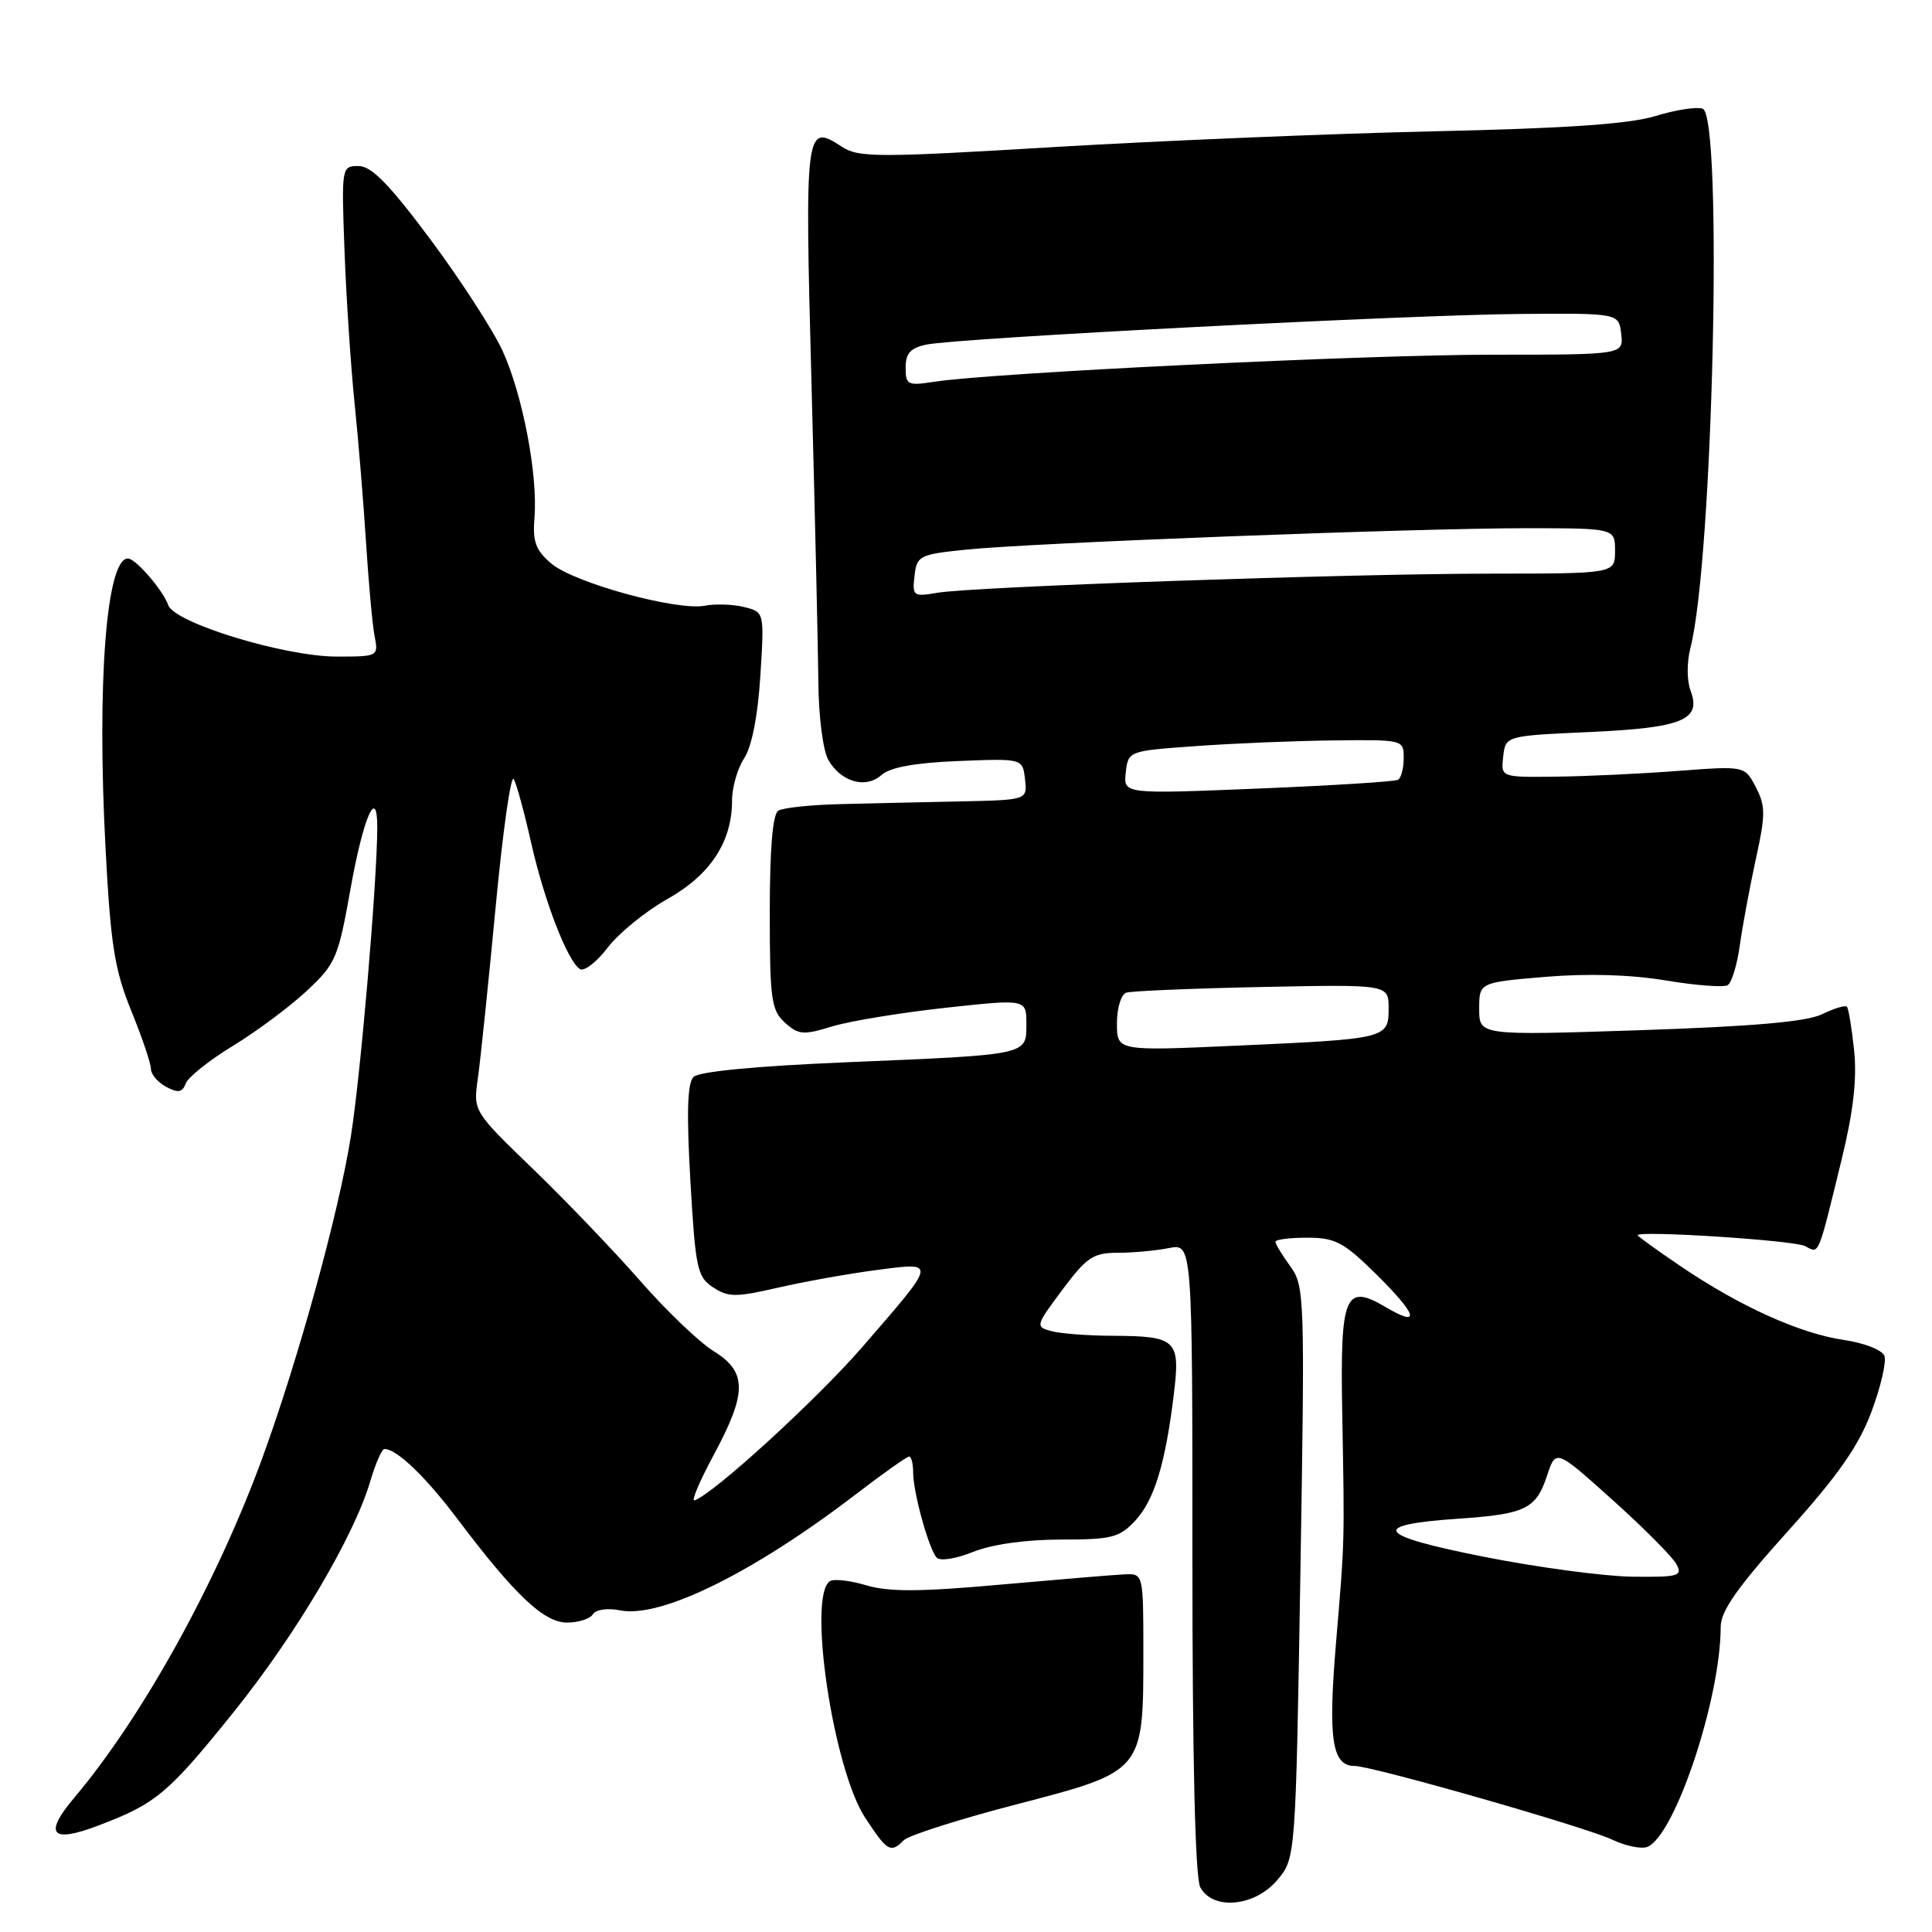 <?xml version="1.0" encoding="UTF-8" standalone="no"?>
<!DOCTYPE svg PUBLIC "-//W3C//DTD SVG 1.1//EN" "http://www.w3.org/Graphics/SVG/1.1/DTD/svg11.dtd" >
<svg xmlns="http://www.w3.org/2000/svg" xmlns:xlink="http://www.w3.org/1999/xlink" version="1.1" viewBox="0 0 256 256">
 <g >
 <path fill="currentColor"
d=" M 169.25 249.11 C 171.68 246.23 171.68 246.23 172.31 208.36 C 172.91 171.76 172.87 170.41 170.97 167.79 C 169.89 166.30 169.00 164.84 169.00 164.54 C 169.00 164.24 170.90 164.00 173.22 164.00 C 176.90 164.00 178.04 164.60 182.22 168.71 C 187.84 174.25 188.37 176.01 183.56 173.17 C 178.22 170.02 177.57 171.60 177.85 187.08 C 178.17 204.66 178.19 203.94 177.02 217.80 C 175.96 230.48 176.50 234.00 179.50 234.00 C 181.83 234.00 210.14 242.10 213.62 243.76 C 215.38 244.60 217.47 245.03 218.26 244.73 C 221.91 243.33 228.00 225.09 228.00 215.56 C 228.00 213.48 230.21 210.33 236.86 202.94 C 243.57 195.49 246.27 191.62 247.98 187.06 C 249.22 183.75 249.99 180.41 249.69 179.65 C 249.40 178.88 246.99 177.94 244.33 177.55 C 238.53 176.71 230.57 173.12 222.75 167.82 C 219.59 165.68 217.00 163.81 217.00 163.68 C 217.00 163.01 237.73 164.35 239.18 165.11 C 241.09 166.12 240.82 166.77 244.05 153.54 C 245.58 147.28 246.07 142.95 245.68 139.18 C 245.37 136.22 244.94 133.61 244.72 133.39 C 244.50 133.17 243.01 133.62 241.41 134.40 C 239.36 135.39 232.21 136.01 217.25 136.51 C 196.00 137.21 196.00 137.21 196.00 133.69 C 196.00 130.18 196.00 130.18 204.75 129.44 C 210.38 128.97 216.08 129.14 220.74 129.92 C 224.73 130.58 228.41 130.86 228.93 130.54 C 229.46 130.22 230.18 127.83 230.54 125.23 C 230.90 122.63 231.86 117.50 232.66 113.82 C 233.95 107.96 233.95 106.80 232.66 104.31 C 231.19 101.48 231.19 101.48 222.35 102.15 C 217.48 102.52 210.21 102.87 206.18 102.91 C 198.87 103.00 198.87 103.00 199.18 100.25 C 199.50 97.50 199.50 97.50 210.60 97.00 C 222.94 96.44 225.48 95.40 224.01 91.52 C 223.51 90.20 223.50 87.76 223.99 85.85 C 226.98 74.27 228.32 15.44 225.62 14.41 C 224.86 14.12 222.05 14.55 219.37 15.37 C 215.89 16.44 207.52 17.01 190.00 17.40 C 176.53 17.70 153.91 18.64 139.74 19.48 C 116.17 20.90 113.76 20.89 111.53 19.43 C 106.71 16.27 106.62 16.96 107.53 50.91 C 107.99 68.28 108.40 86.10 108.44 90.50 C 108.47 94.94 109.06 99.47 109.75 100.68 C 111.44 103.63 114.72 104.56 116.82 102.68 C 117.96 101.67 121.26 101.07 127.00 100.84 C 135.50 100.50 135.50 100.50 135.82 103.25 C 136.13 106.00 136.13 106.00 127.32 106.19 C 122.47 106.29 115.30 106.45 111.38 106.55 C 107.47 106.64 103.76 107.03 103.13 107.42 C 102.38 107.88 102.00 112.45 102.00 120.90 C 102.00 132.43 102.20 133.87 104.00 135.50 C 105.80 137.13 106.45 137.18 110.25 136.01 C 112.59 135.30 119.34 134.19 125.25 133.54 C 136.00 132.37 136.00 132.37 136.00 135.67 C 136.00 139.83 136.43 139.74 112.27 140.75 C 100.16 141.26 92.62 141.98 91.90 142.70 C 91.08 143.52 90.96 147.43 91.48 156.47 C 92.15 168.10 92.39 169.21 94.49 170.58 C 96.51 171.91 97.51 171.91 103.14 170.61 C 106.64 169.81 112.50 168.76 116.18 168.28 C 124.18 167.24 124.22 167.00 114.25 178.50 C 108.22 185.45 94.59 197.91 92.03 198.81 C 91.55 198.98 92.69 196.28 94.56 192.81 C 99.01 184.55 99.01 181.79 94.57 179.04 C 92.68 177.88 88.29 173.68 84.82 169.71 C 81.34 165.74 74.95 159.07 70.60 154.87 C 62.70 147.24 62.70 147.24 63.32 142.87 C 63.66 140.47 64.72 130.28 65.67 120.23 C 66.62 110.18 67.70 102.53 68.08 103.23 C 68.46 103.93 69.49 107.71 70.37 111.63 C 72.10 119.33 75.21 127.40 76.85 128.41 C 77.41 128.75 79.06 127.48 80.52 125.57 C 81.97 123.66 85.53 120.76 88.43 119.13 C 94.15 115.90 97.00 111.55 97.00 106.06 C 97.00 104.34 97.72 101.82 98.61 100.47 C 99.62 98.93 100.42 94.86 100.75 89.56 C 101.28 81.11 101.28 81.11 98.62 80.44 C 97.16 80.07 94.81 79.99 93.40 80.26 C 89.69 80.97 76.06 77.23 73.06 74.68 C 70.97 72.90 70.56 71.78 70.82 68.57 C 71.28 62.92 69.25 52.31 66.60 46.50 C 65.34 43.75 61.04 37.11 57.05 31.75 C 51.58 24.41 49.22 22.00 47.51 22.00 C 45.26 22.00 45.24 22.10 45.65 33.25 C 45.88 39.44 46.48 48.55 46.99 53.50 C 47.50 58.45 48.18 66.78 48.51 72.00 C 48.84 77.22 49.34 82.74 49.63 84.25 C 50.16 86.98 50.12 87.00 44.63 87.00 C 37.71 87.00 23.13 82.55 22.30 80.19 C 21.60 78.20 17.96 74.00 16.95 74.00 C 14.09 74.00 12.82 90.48 13.99 112.51 C 14.66 125.21 15.18 128.49 17.39 133.93 C 18.83 137.46 20.00 140.93 20.00 141.64 C 20.00 142.35 20.91 143.41 22.01 144.01 C 23.60 144.86 24.16 144.76 24.62 143.55 C 24.94 142.71 27.75 140.48 30.85 138.59 C 33.96 136.70 38.35 133.43 40.61 131.33 C 44.49 127.71 44.81 126.97 46.45 117.75 C 48.14 108.28 50.01 104.01 49.99 109.69 C 49.96 116.97 47.79 142.45 46.49 150.58 C 44.90 160.62 39.60 179.89 34.83 193.00 C 28.82 209.52 18.93 227.42 9.87 238.17 C 5.73 243.08 6.76 244.28 13.07 241.88 C 20.68 238.99 22.28 237.65 30.92 226.91 C 39.18 216.65 46.92 203.58 49.07 196.25 C 49.76 193.91 50.60 192.00 50.94 192.00 C 52.57 192.00 56.37 195.64 60.62 201.28 C 68.24 211.38 72.07 215.00 75.14 215.00 C 76.65 215.00 78.19 214.50 78.56 213.90 C 78.95 213.27 80.49 213.05 82.16 213.38 C 87.55 214.46 99.80 208.42 113.46 197.96 C 117.02 195.23 120.17 193.00 120.46 193.00 C 120.76 193.00 121.00 193.96 121.00 195.13 C 121.00 197.74 123.05 205.17 124.10 206.38 C 124.54 206.89 126.64 206.56 128.95 205.63 C 131.47 204.63 135.93 204.00 140.57 204.00 C 147.33 204.00 148.33 203.74 150.44 201.48 C 152.96 198.75 154.44 193.88 155.55 184.64 C 156.41 177.55 155.87 177.04 147.50 177.00 C 144.20 176.99 140.51 176.71 139.31 176.38 C 137.17 175.81 137.21 175.67 140.77 170.90 C 143.99 166.59 144.87 166.00 148.09 166.00 C 150.10 166.00 153.16 165.72 154.88 165.38 C 158.00 164.75 158.00 164.75 158.00 206.44 C 158.00 233.27 158.37 248.82 159.04 250.07 C 160.70 253.17 166.27 252.65 169.25 249.11 Z  M 119.77 243.83 C 120.41 243.19 127.13 241.05 134.71 239.08 C 151.56 234.70 151.50 234.77 151.50 219.00 C 151.50 208.50 151.50 208.50 149.00 208.61 C 147.62 208.67 140.24 209.29 132.59 209.97 C 121.96 210.93 117.78 210.95 114.82 210.07 C 112.70 209.43 110.52 209.18 109.98 209.51 C 106.97 211.37 110.38 234.35 114.63 240.84 C 117.58 245.35 118.01 245.59 119.77 243.83 Z  M 196.67 206.29 C 182.31 203.45 181.34 202.05 193.18 201.24 C 202.15 200.63 203.53 199.96 205.00 195.51 C 206.16 192.00 206.16 192.00 213.67 198.75 C 217.81 202.46 221.61 206.29 222.13 207.25 C 222.98 208.84 222.45 208.99 216.29 208.92 C 212.55 208.87 203.73 207.69 196.67 206.29 Z  M 148.00 135.60 C 148.00 133.55 148.55 131.76 149.25 131.53 C 149.94 131.31 158.04 130.97 167.25 130.78 C 184.00 130.44 184.00 130.44 184.00 133.61 C 184.00 137.62 183.81 137.66 163.75 138.56 C 148.00 139.27 148.00 139.27 148.00 135.60 Z  M 149.17 102.36 C 149.50 99.50 149.52 99.50 158.50 98.86 C 163.45 98.50 171.66 98.16 176.75 98.11 C 185.92 98.00 186.00 98.02 186.00 100.44 C 186.00 101.78 185.66 103.08 185.25 103.32 C 184.84 103.57 176.48 104.09 166.67 104.49 C 148.85 105.22 148.85 105.22 149.17 102.36 Z  M 121.18 76.31 C 121.48 73.63 121.81 73.47 128.00 72.83 C 136.68 71.93 187.49 69.99 202.25 69.99 C 214.00 70.00 214.00 70.00 214.00 73.00 C 214.00 76.00 214.00 76.00 197.75 76.01 C 178.61 76.01 128.95 77.73 124.18 78.55 C 121.02 79.09 120.87 78.98 121.18 76.31 Z  M 120.00 48.70 C 120.00 46.82 120.65 46.10 122.75 45.66 C 126.89 44.79 186.64 41.71 201.50 41.60 C 214.50 41.50 214.50 41.50 214.82 44.25 C 215.13 47.00 215.13 47.00 197.70 47.00 C 180.78 47.00 131.34 49.40 123.75 50.59 C 120.27 51.13 120.00 51.00 120.00 48.70 Z "/>
</g>
</svg>